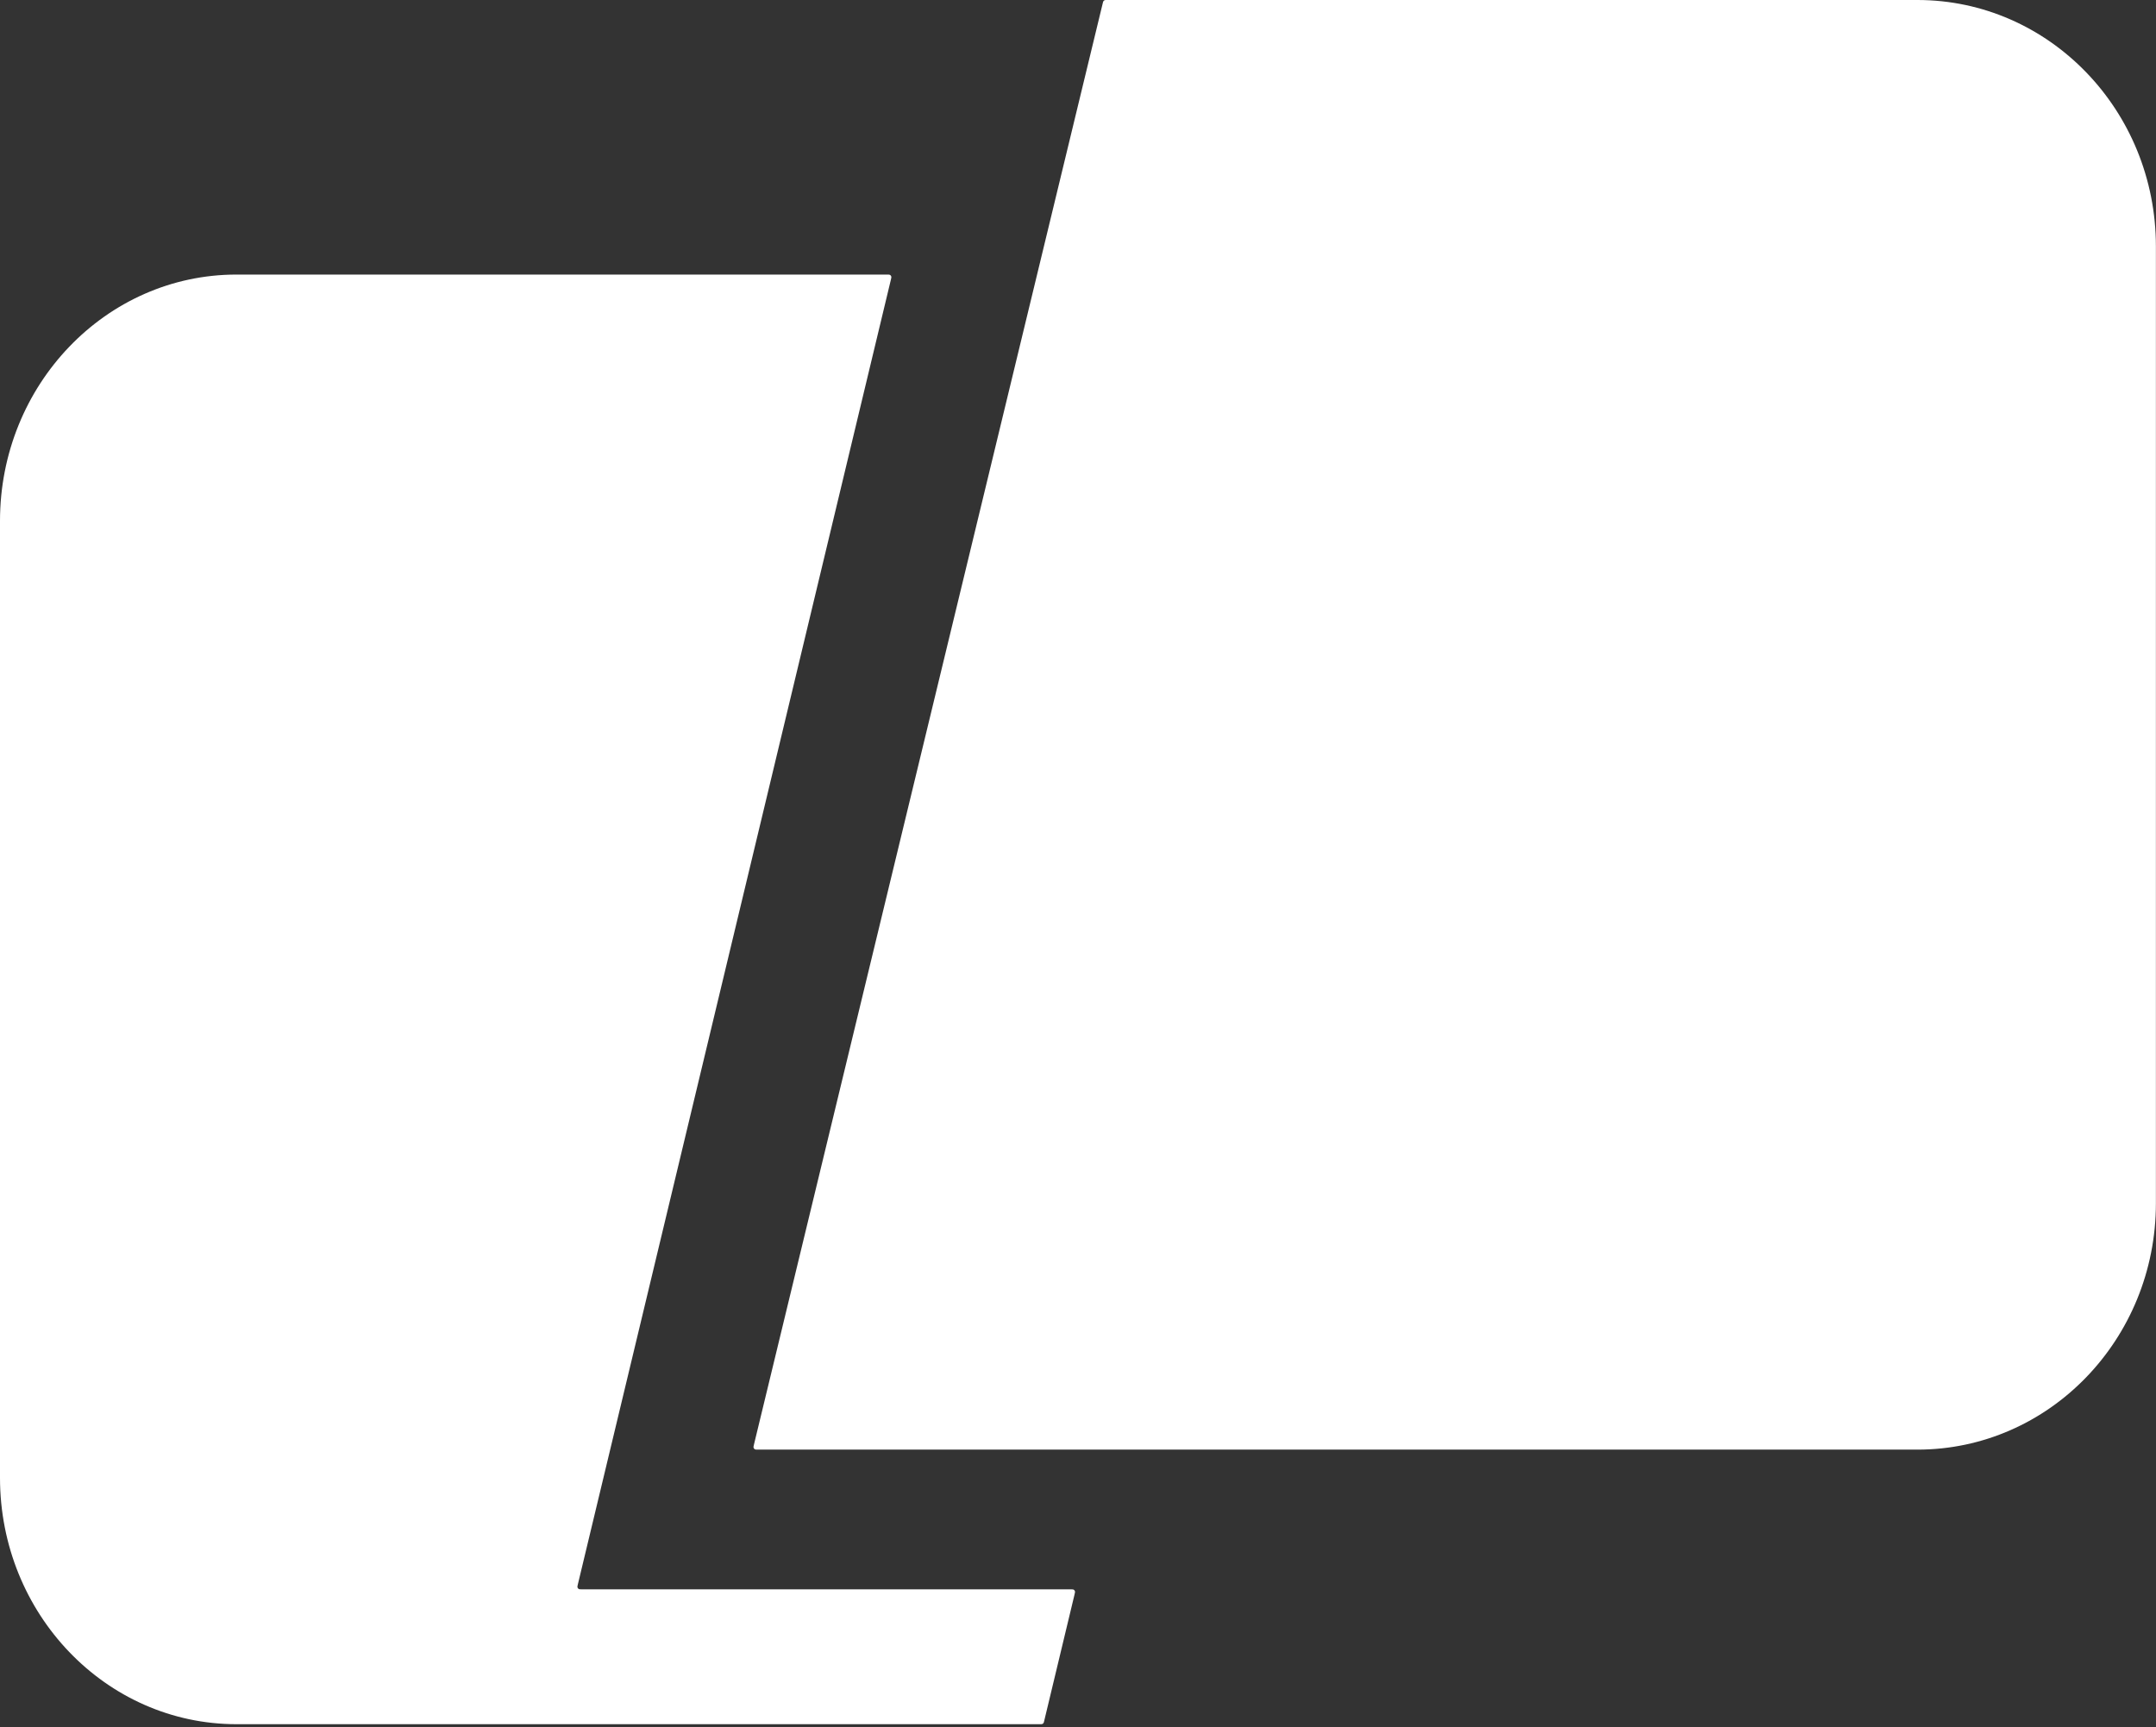<svg width="594" height="476" viewBox="0 0 594 476" fill="none" xmlns="http://www.w3.org/2000/svg">
<rect x="0" y="0" width="594" height="476" fill="#333333" stroke="none"/>
<path d="M303.813 0.909C303.892 0.584 303.931 0.422 304.02 0.301C304.1 0.194 304.206 0.11 304.328 0.059C304.467 0 304.634 0 304.968 0H528.256C564.551 0 593.975 30.405 593.975 67.911V331.565C593.975 369.072 564.551 399.476 528.256 399.476H208.895C208.38 399.476 208.123 399.476 207.946 399.369C207.791 399.276 207.675 399.129 207.621 398.957C207.559 398.76 207.619 398.509 207.74 398.009L303.813 0.909Z" fill="white"/>
<path d="M245.434 77.128C245.554 76.628 245.614 76.378 245.552 76.182C245.497 76.009 245.382 75.863 245.227 75.77C245.05 75.663 244.793 75.663 244.279 75.663H65.16C29.173 75.663 0 106.068 0 143.574V407.228C0 444.735 29.173 475.139 65.16 475.139H286.534C286.869 475.139 287.036 475.139 287.175 475.081C287.297 475.029 287.404 474.945 287.483 474.838C287.572 474.717 287.611 474.554 287.689 474.229L296.034 439.44C296.154 438.94 296.214 438.69 296.152 438.493C296.097 438.321 295.982 438.174 295.827 438.081C295.65 437.975 295.393 437.975 294.879 437.975H160.383C159.869 437.975 159.612 437.975 159.435 437.868C159.28 437.775 159.165 437.629 159.11 437.456C159.048 437.26 159.108 437.01 159.228 436.51L245.434 77.128Z" fill="white"/>
</svg>
